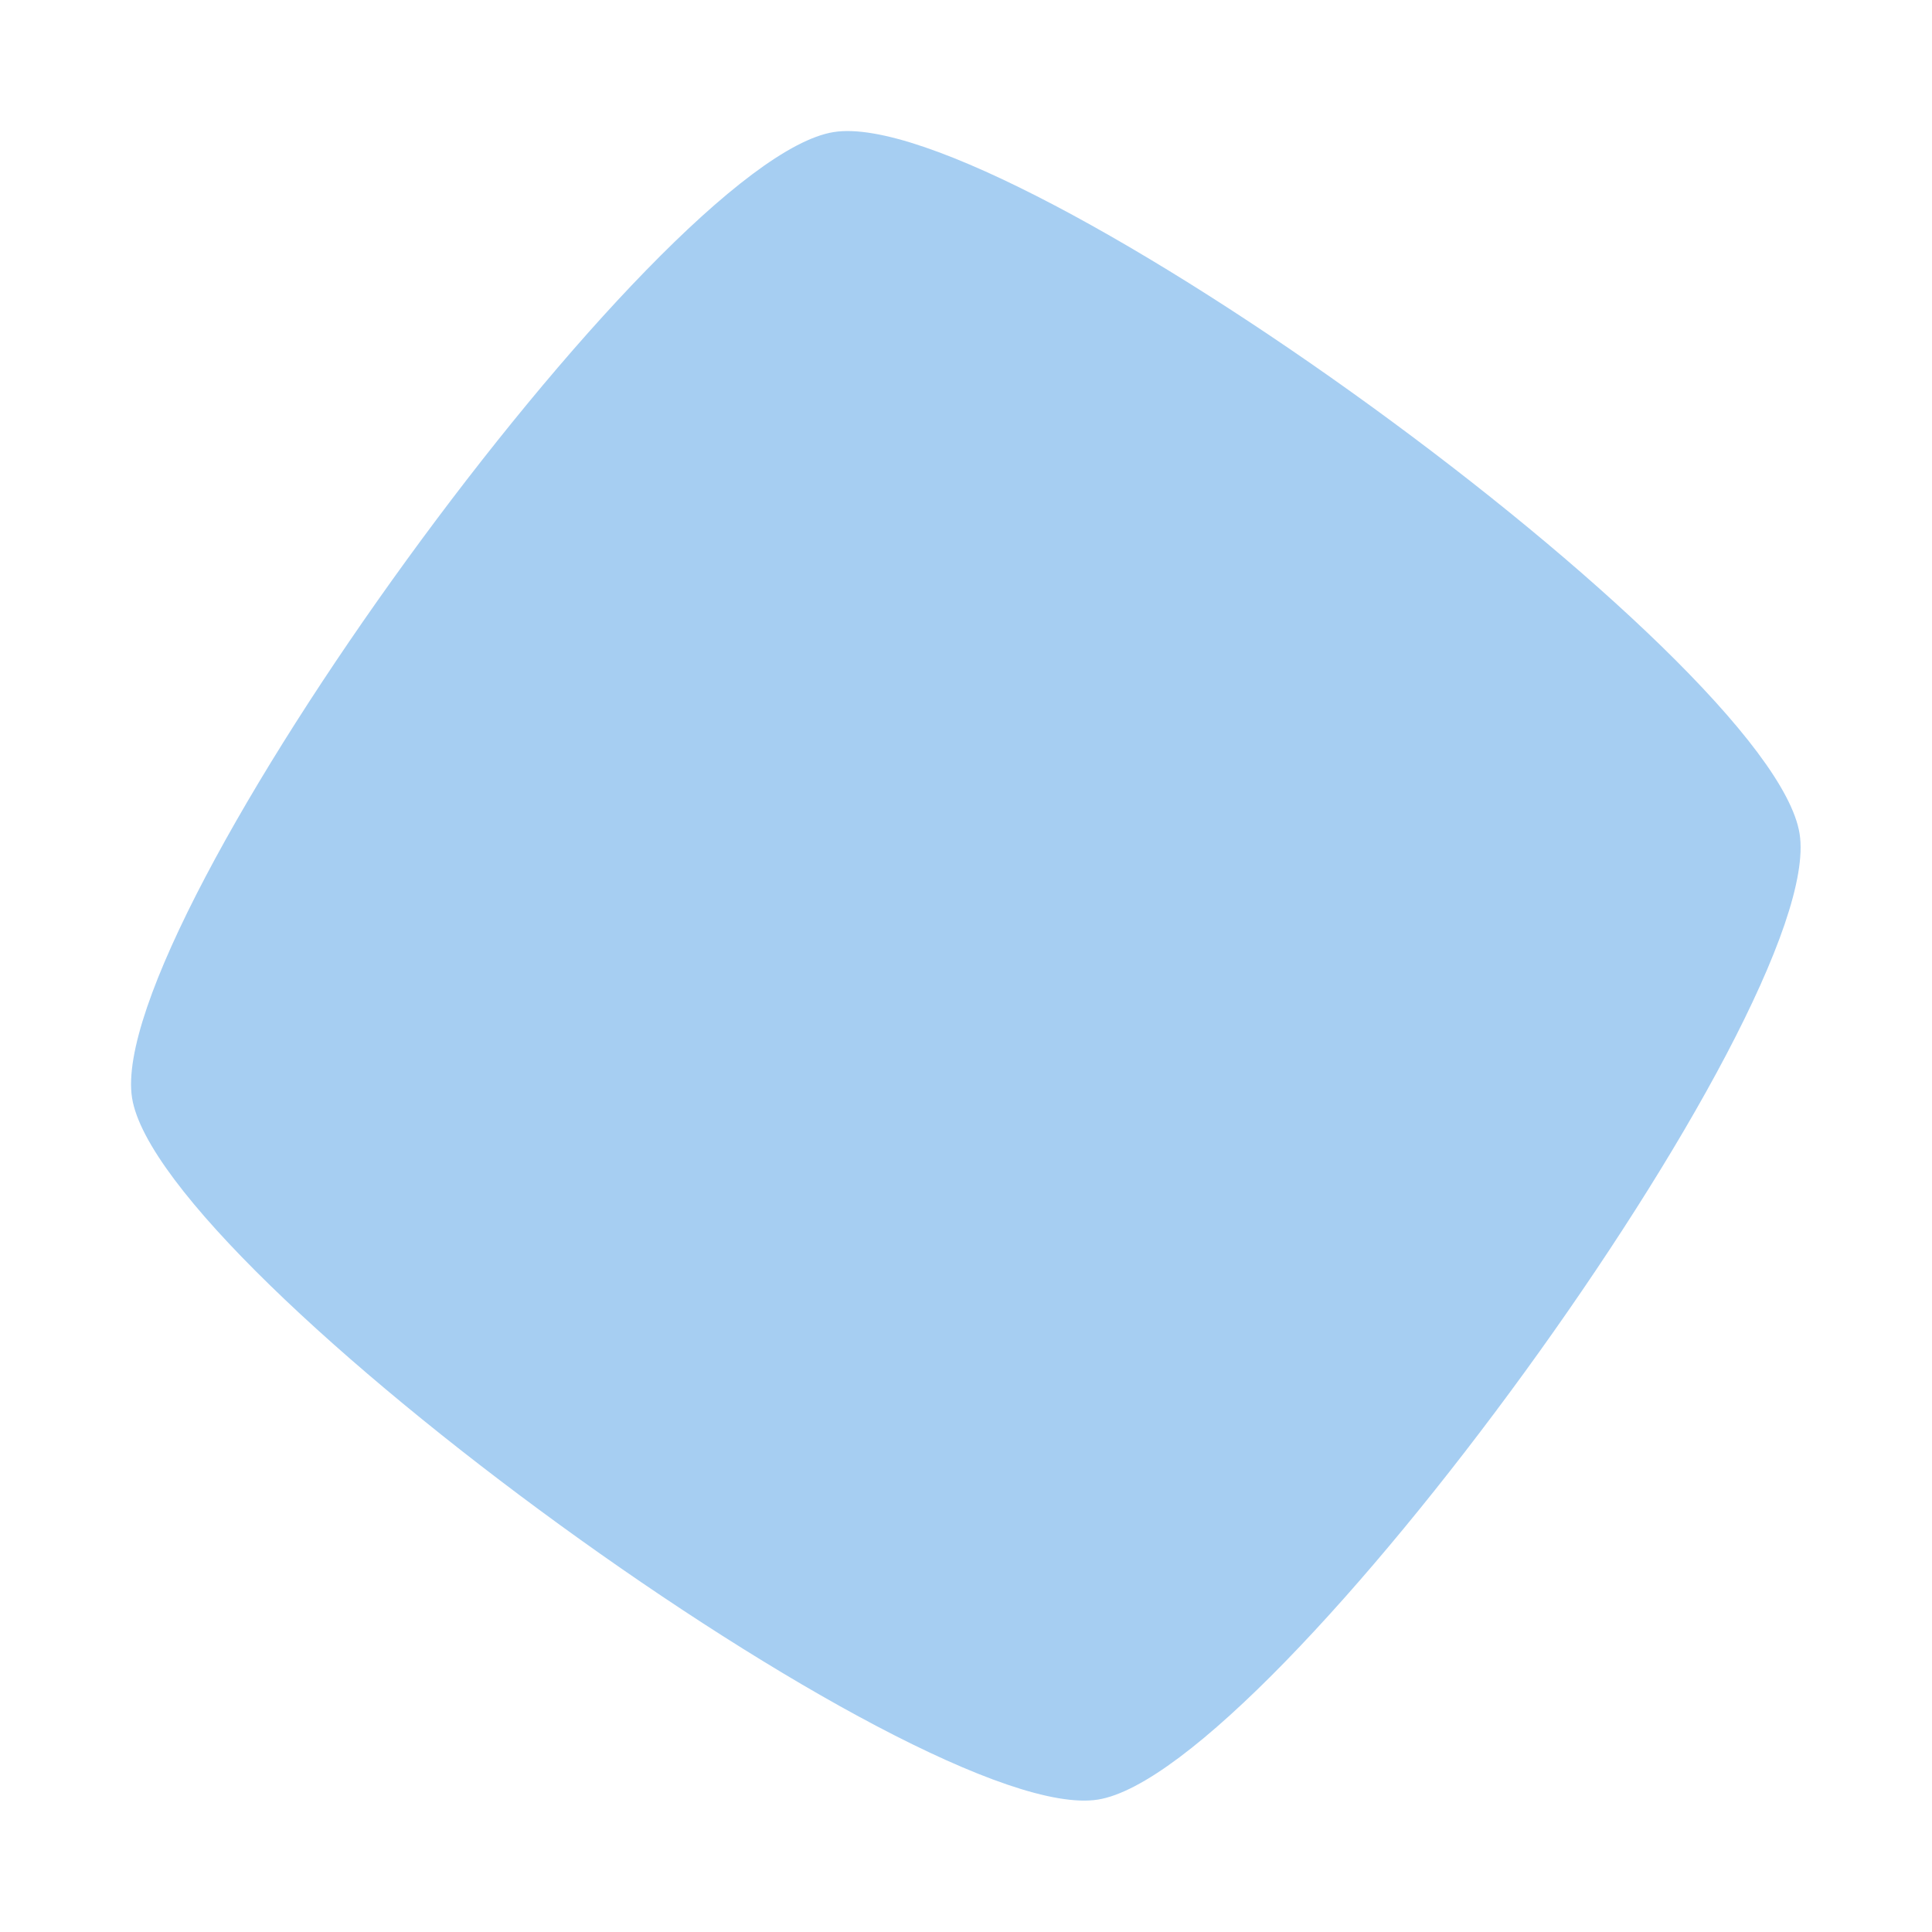<svg width="111" height="111" viewBox="0 0 111 111" fill="none" xmlns="http://www.w3.org/2000/svg">
<path d="M7.587 63.077C5.994 53.017 37.843 9.18 47.903 7.587C57.962 5.994 101.8 37.843 103.393 47.903C104.986 57.962 73.137 101.8 63.077 103.393C53.017 104.986 9.18 73.137 7.587 63.077Z" fill="#0074D9" fill-opacity="0.35"/>
</svg>
